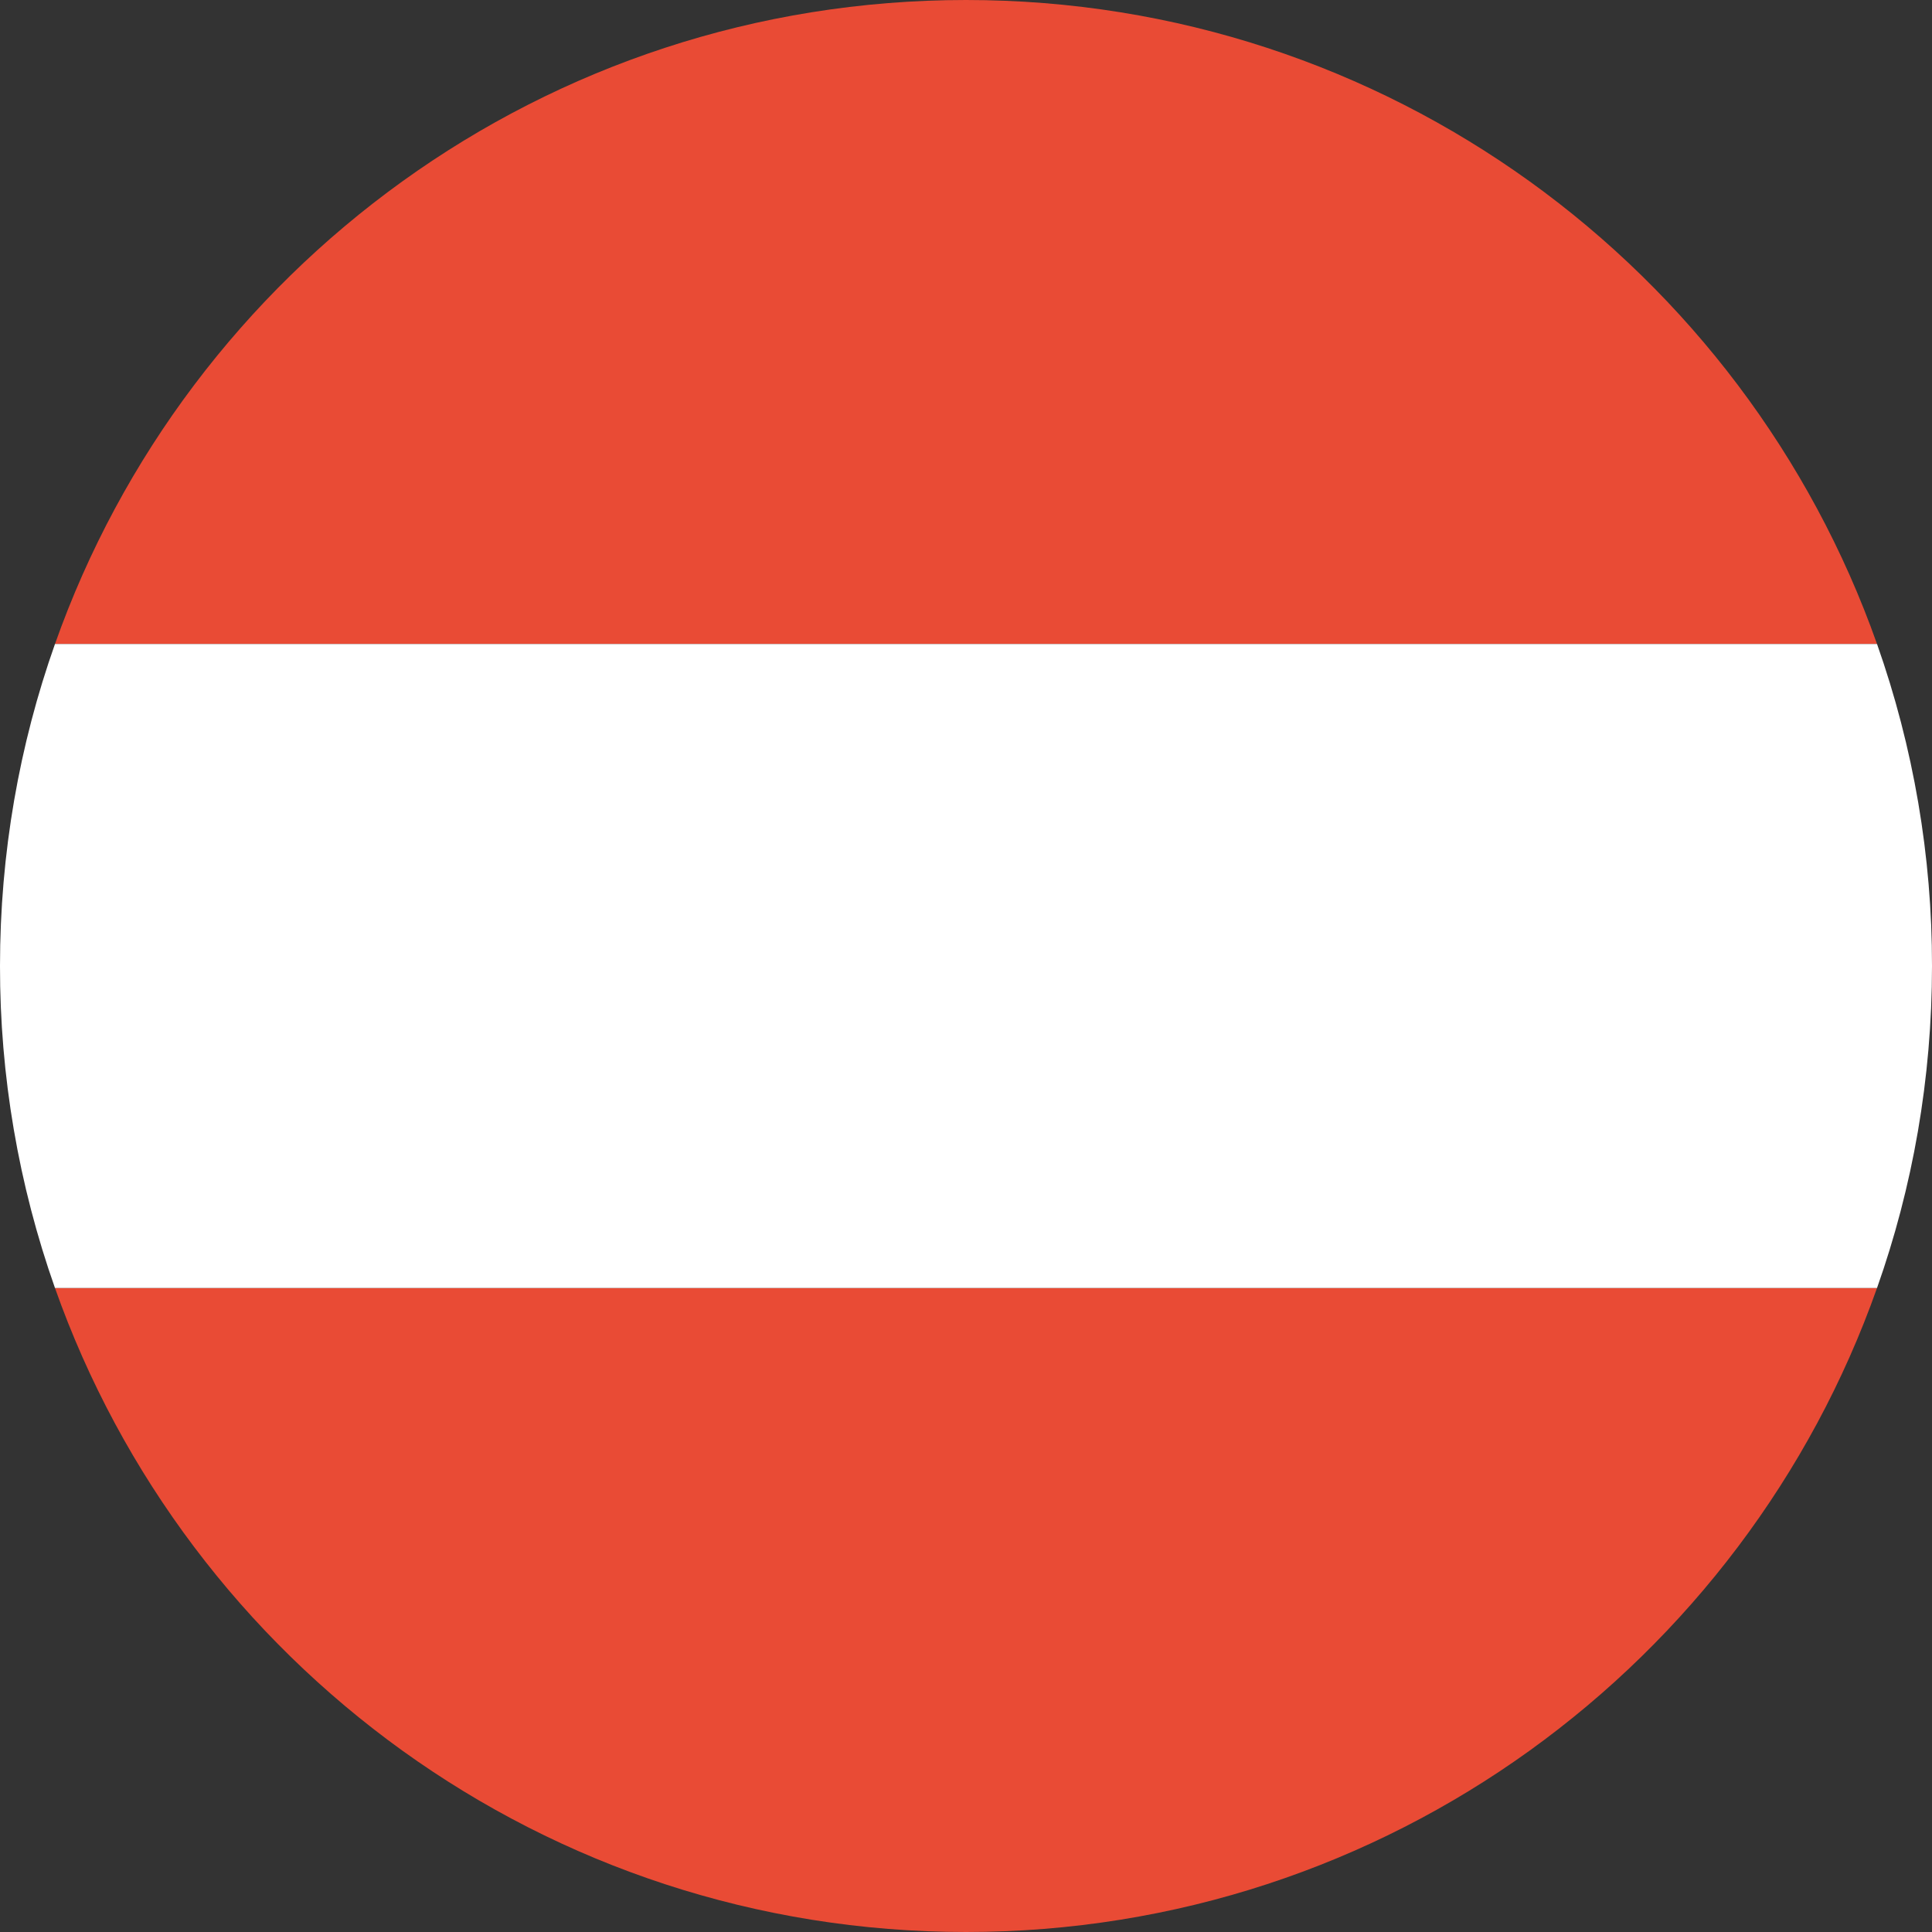 <?xml version="1.0" encoding="UTF-8"?><svg xmlns="http://www.w3.org/2000/svg" width="48" height="48" viewBox="0 0 48 48">
  <rect x="0" y="0" width="48" height="48" fill="#333333" stroke="none"/>
  <g fill="none">
    <path fill="#E94B35" d="M46.634 16L1.366 16C4.66 6.678 13.55 0 24 0 34.45 0 43.34 6.678 46.634 16zM1.366 32L46.634 32C43.34 41.322 34.45 48 24 48 13.55 48 4.66 41.322 1.366 32z"/>
    <path fill="#FFF" d="M1.366,16 L46.634,16 C47.541,18.57 48.003,21.275 48,24 C48,26.805 47.519,29.498 46.634,32 L1.366,32 C0.459,29.43 -0.003,26.725 -1.33404768e-05,24 C-1.33404768e-05,21.195 0.481,18.502 1.366,16 L1.366,16 Z"/>
  </g>
</svg>
